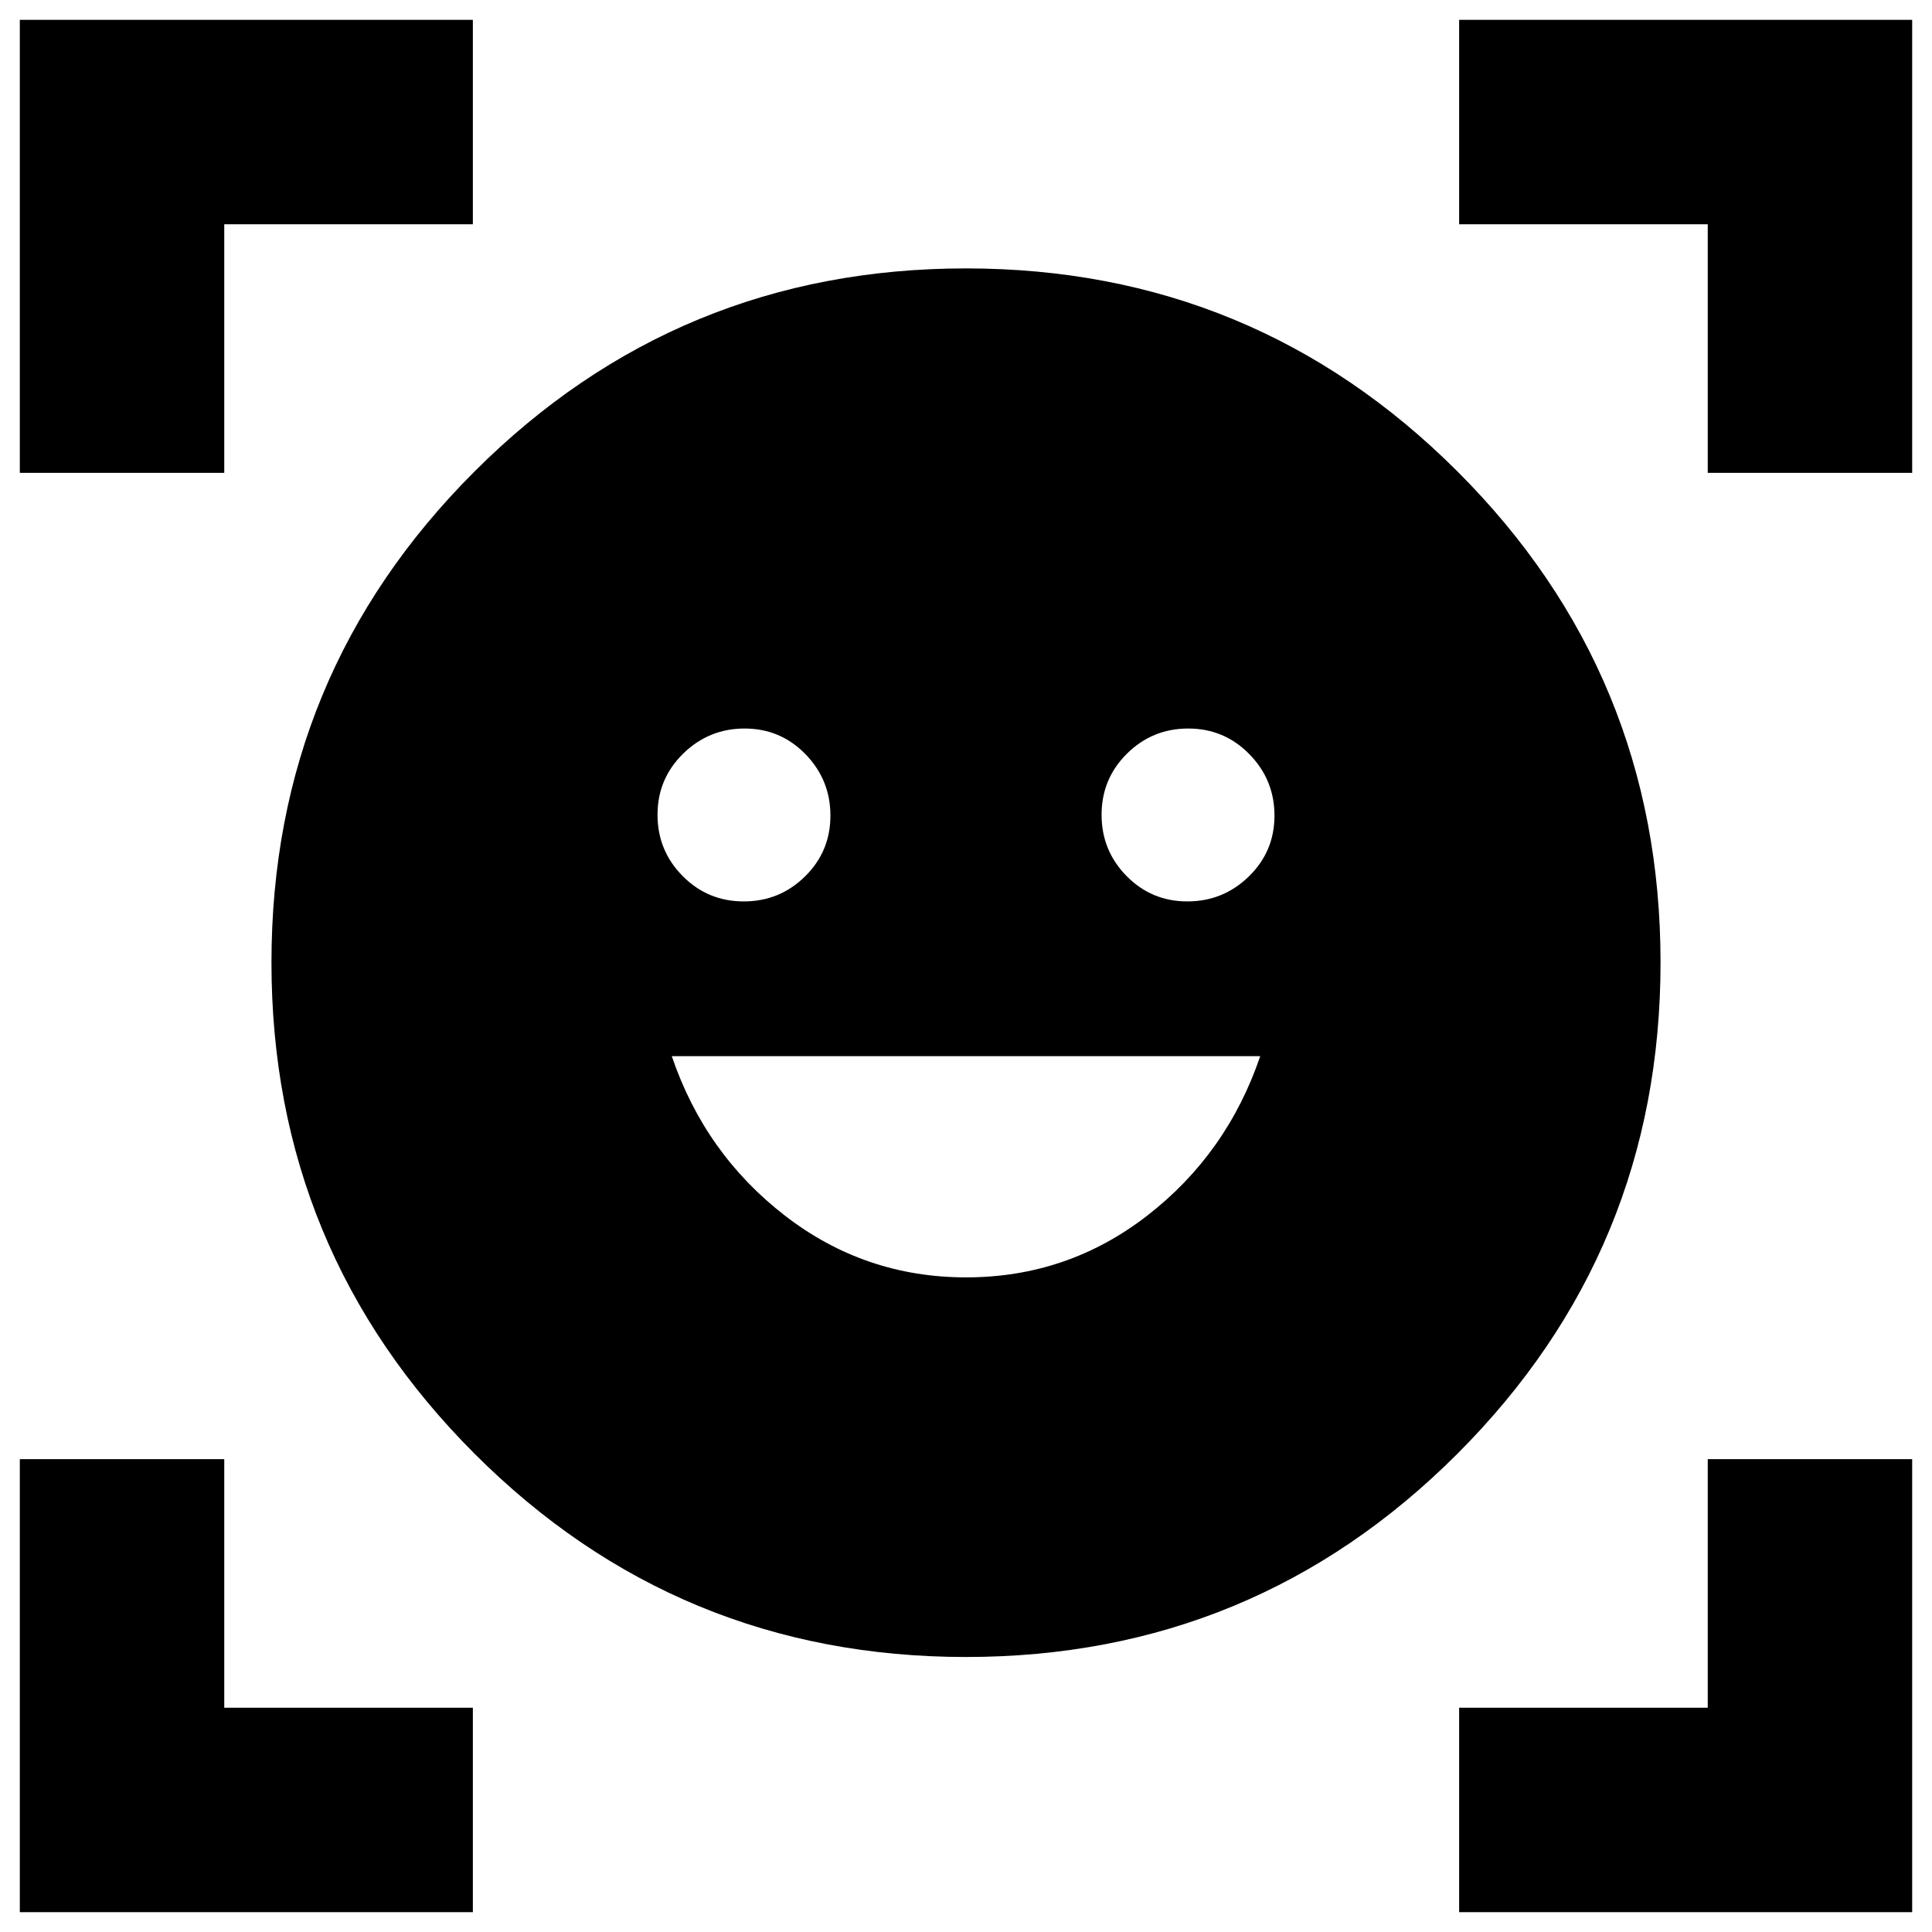 <svg xmlns="http://www.w3.org/2000/svg" height="20" viewBox="0 -960 960 960" width="20"><path d="M480-826.63q143.2 0 244.15 100.84 100.96 100.83 100.96 244.03 0 143.19-100.96 244.15Q623.2-136.65 480-136.65T235.85-237.61Q134.89-338.57 134.89-481.76q0-143.2 100.96-244.03Q336.8-826.63 480-826.63Zm.07 501.35q50.41 0 90.03-30.72 39.62-30.72 56.1-79.2H333.8q16.48 48.48 56.17 79.2 39.69 30.72 90.1 30.72ZM326.72-555.13q0 17.8 12.48 30.42 12.48 12.62 30.38 12.62 17.81 0 30.43-12.41 12.62-12.41 12.62-30.22 0-17.8-12.41-30.54Q387.8-598 370-598q-17.8 0-30.54 12.48-12.74 12.48-12.74 30.39Zm220.65 0q0 17.8 12.41 30.42 12.42 12.62 30.22 12.62 17.8 0 30.54-12.41 12.74-12.41 12.74-30.22 0-17.8-12.48-30.54Q608.32-598 590.42-598q-17.81 0-30.43 12.48-12.62 12.48-12.62 30.39ZM9.85-725.04v-225.11h225.11v101.58H111.43v123.53H9.85Zm0 715.19v-225.11h101.58v123.53h123.53V-9.85H9.85Zm715.19 0v-101.58h123.53v-123.53h101.58V-9.85H725.04Zm123.53-715.19v-123.53H725.04v-101.58h225.11v225.11H848.57Z"/></svg>